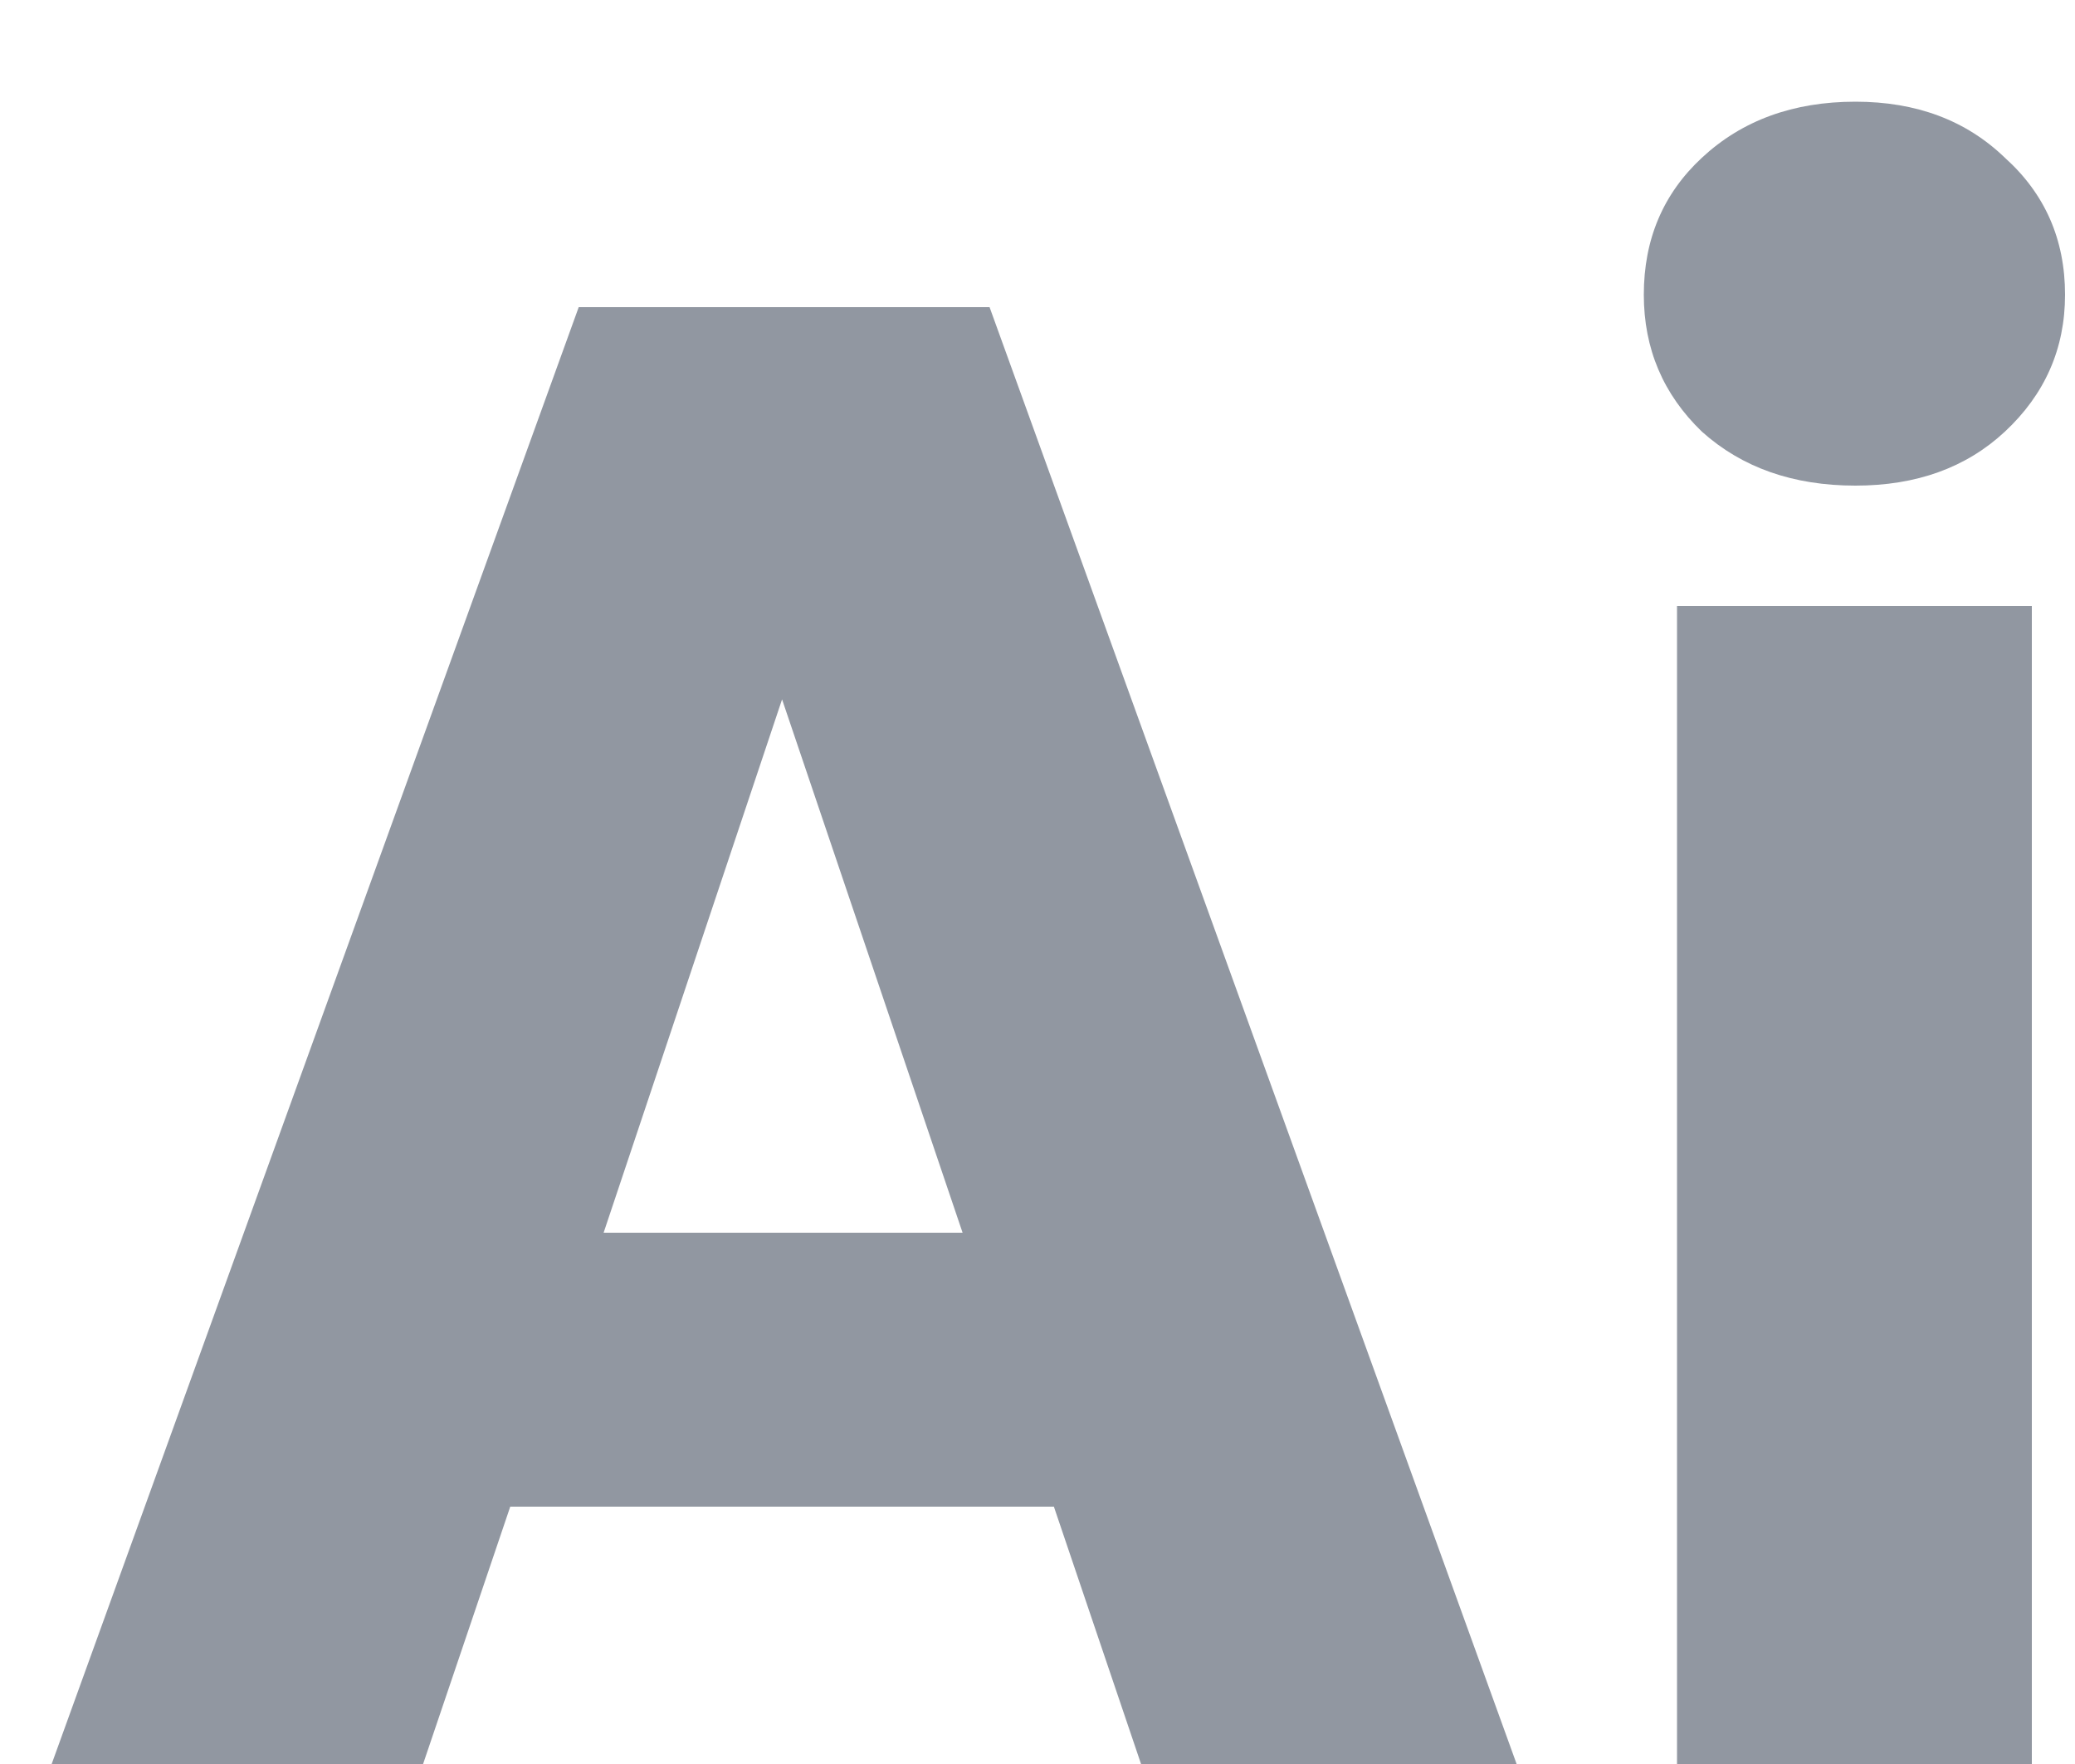 <svg width="20" height="17" viewBox="0 0 20 17" fill="none" xmlns="http://www.w3.org/2000/svg">
<path d="M10.158 14.52H4.918L4.078 17H0.498L5.578 2.96H9.538L14.618 17H10.998L10.158 14.52ZM9.278 11.88L7.538 6.74L5.818 11.88H9.278ZM17.884 4.68C17.284 4.68 16.791 4.507 16.404 4.16C16.03 3.8 15.844 3.36 15.844 2.84C15.844 2.307 16.03 1.867 16.404 1.52C16.791 1.16 17.284 0.98 17.884 0.98C18.471 0.98 18.951 1.16 19.324 1.52C19.71 1.867 19.904 2.307 19.904 2.84C19.904 3.36 19.71 3.8 19.324 4.16C18.951 4.507 18.471 4.68 17.884 4.68ZM19.584 5.84V17H16.164V5.84H19.584Z" fill="#9197A1"/>
</svg>
